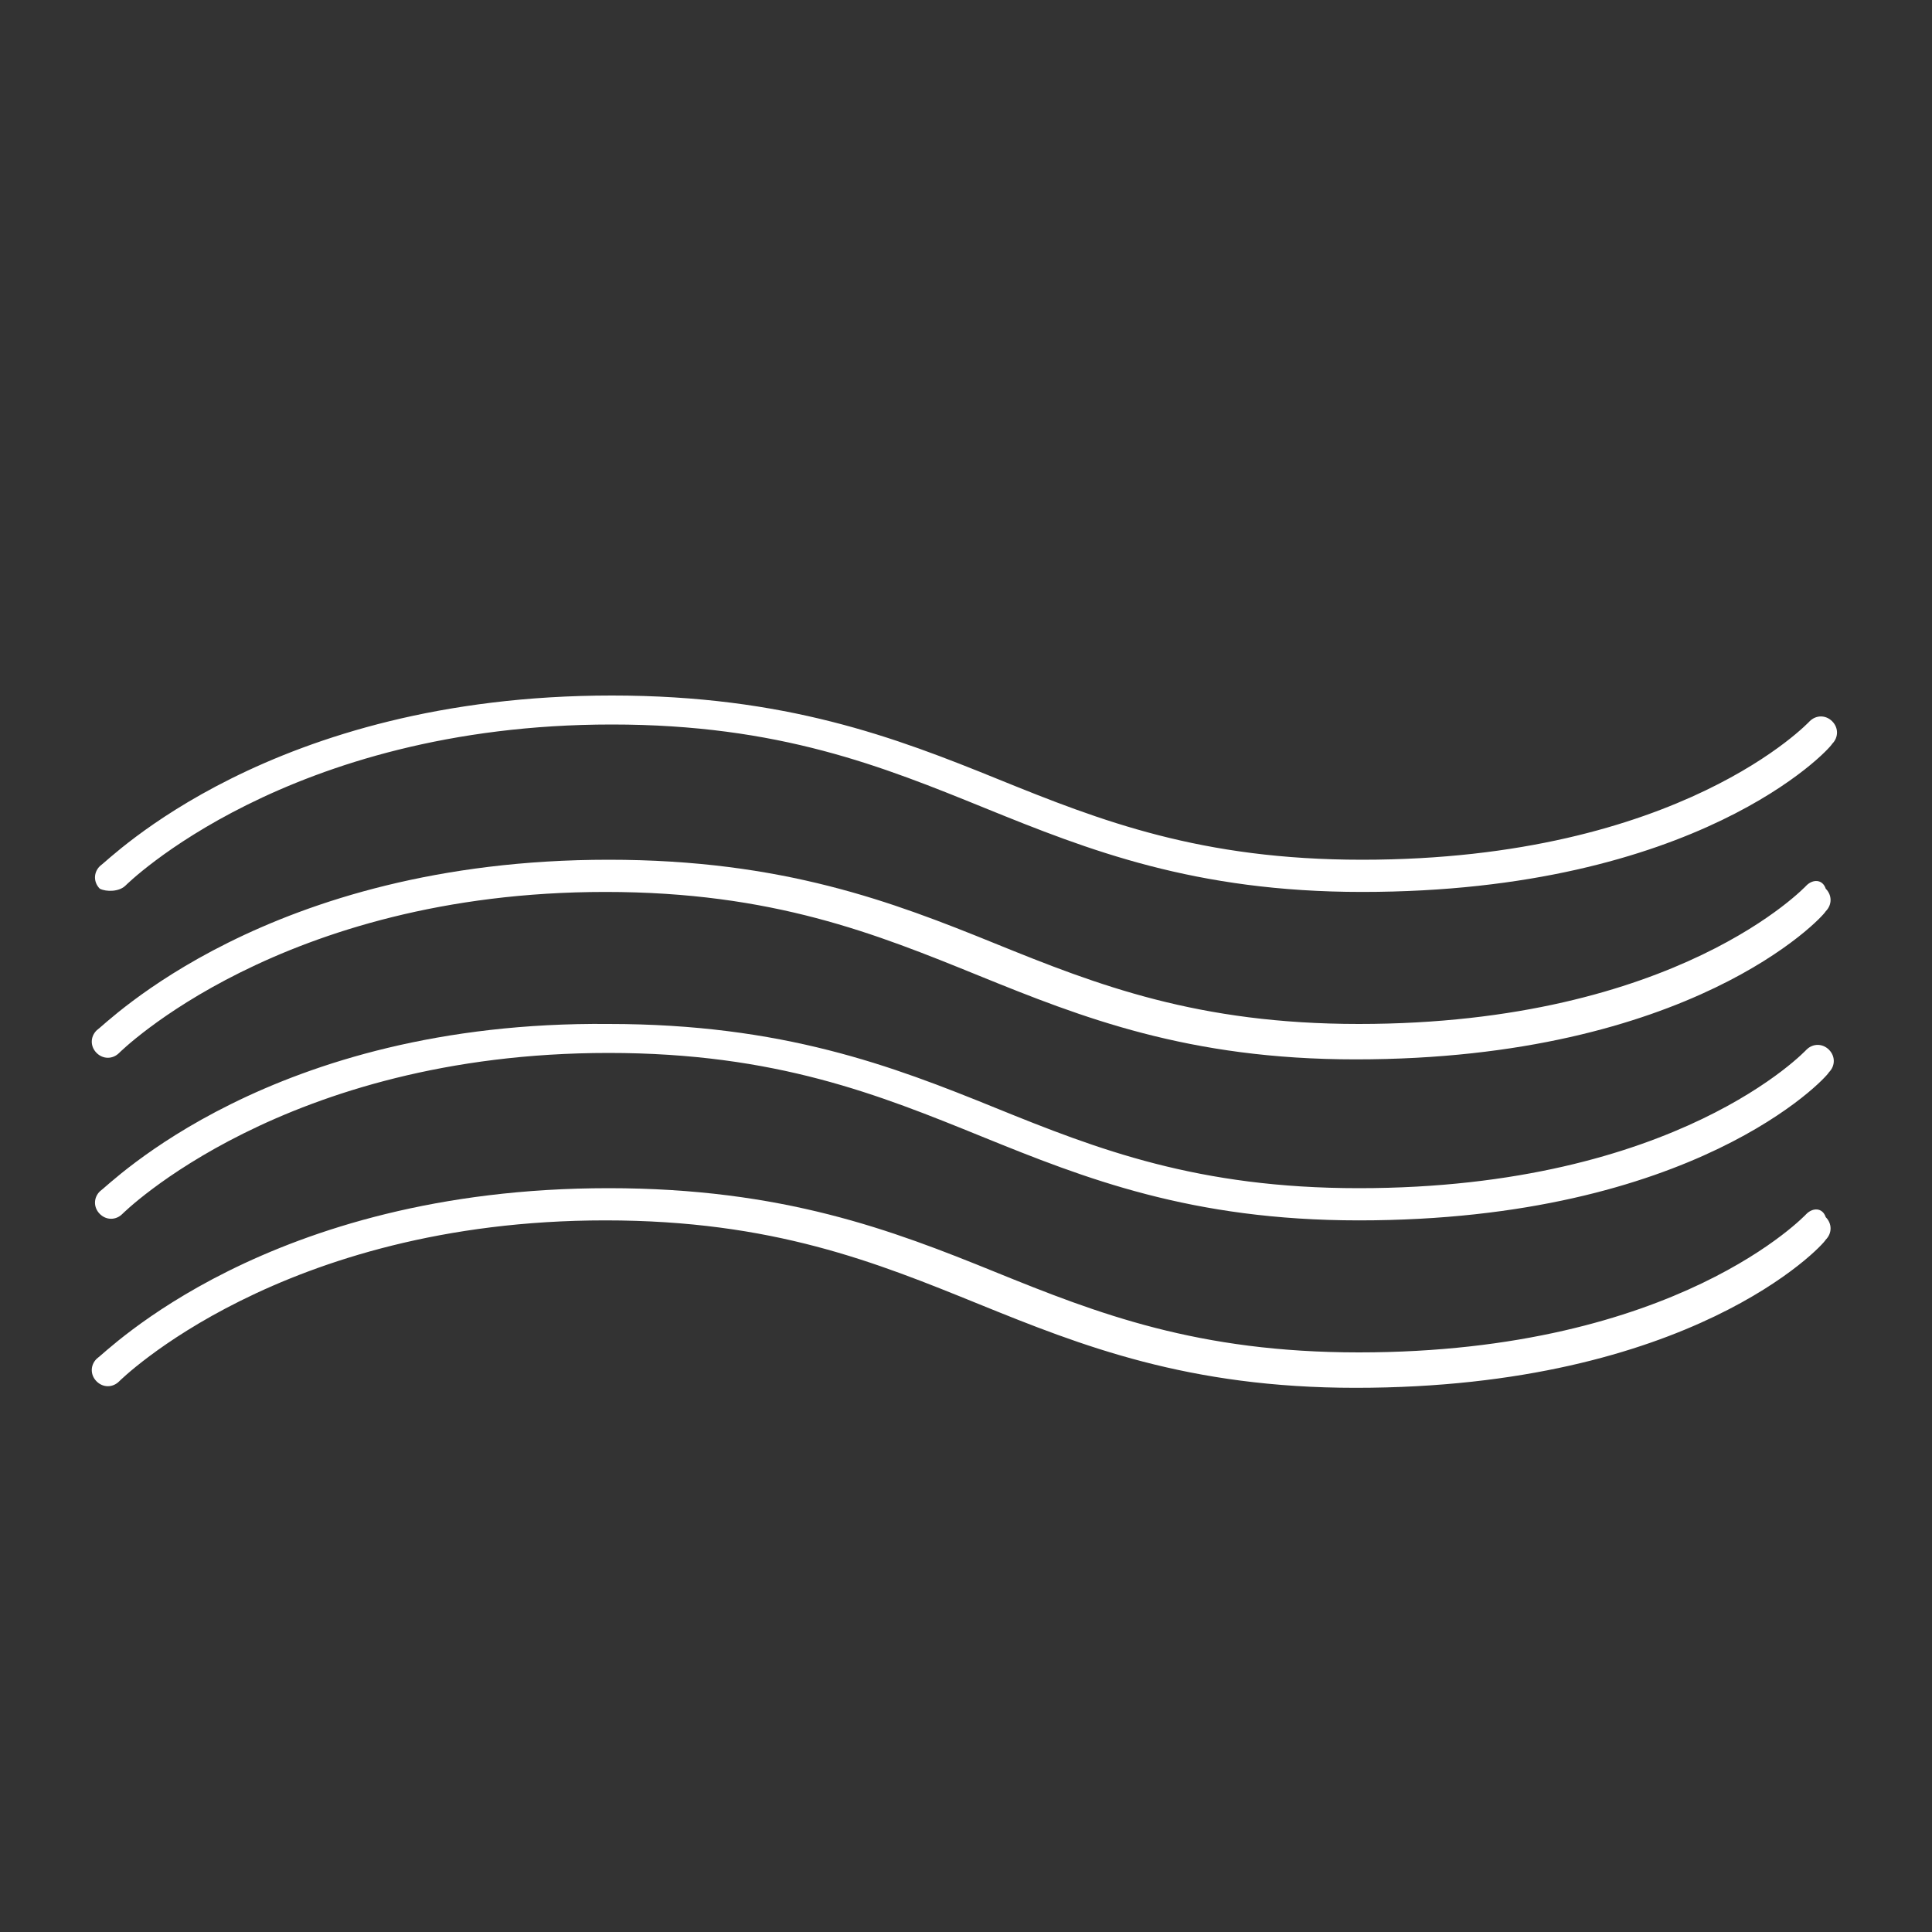 <?xml version="1.0" encoding="utf-8"?>
<!-- Generator: Adobe Illustrator 19.1.1, SVG Export Plug-In . SVG Version: 6.00 Build 0)  -->
<svg version="1.1" id="Calque_1" xmlns="http://www.w3.org/2000/svg" xmlns:xlink="http://www.w3.org/1999/xlink" x="0px" y="0px"
	 viewBox="0 0 60 60" style="enable-background:new 0 0 60 60;" xml:space="preserve">
<rect x="0" y="0" width="60" height="60" fill="#333333" stroke="none"/>
<style type="text/css">
	.st0{fill:none;}
	.st1{fill:#FFFFFF;}
</style>
<rect class="st0" width="60" height="60"/>
<g>
	<path class="st1" d="M3.9,27.5c0,0,5-5,15.1-5c5.2,0,8.4,1.3,11.6,2.6c3.2,1.3,6.5,2.6,11.7,2.6c10.4,0,14.5-4.4,14.6-4.6
		c0.2-0.2,0.2-0.5,0-0.7s-0.5-0.2-0.7,0c0,0-4,4.3-13.9,4.3c-5,0-8.1-1.2-11.3-2.5s-6.6-2.6-12-2.6c-10.6,0-15.6,5.1-15.9,5.3
		c-0.2,0.2-0.2,0.5,0,0.7C3.3,27.7,3.7,27.7,3.9,27.5z"/>
	<path class="st1" d="M56.1,27.5c0,0-4,4.3-13.9,4.3c-5,0-8.1-1.2-11.3-2.5s-6.6-2.6-12-2.6C8.3,26.7,3.3,31.8,3,32
		c-0.2,0.2-0.2,0.5,0,0.7s0.5,0.2,0.7,0c0,0,5-5,15.1-5c5.2,0,8.4,1.3,11.6,2.6c3.2,1.3,6.5,2.6,11.7,2.6c10.4,0,14.5-4.4,14.6-4.6
		c0.2-0.2,0.2-0.5,0-0.7C56.6,27.3,56.3,27.3,56.1,27.5z"/>
	<path class="st1" d="M56.1,32.6c0,0-4,4.3-13.9,4.3c-5,0-8.1-1.2-11.3-2.5s-6.6-2.6-12-2.6C8.4,31.7,3.4,36.8,3.1,37
		c-0.2,0.2-0.2,0.5,0,0.7s0.5,0.2,0.7,0c0,0,5-5,15.1-5c5.2,0,8.4,1.3,11.6,2.6s6.5,2.6,11.7,2.6c10.4,0,14.5-4.4,14.6-4.6
		c0.2-0.2,0.2-0.5,0-0.7C56.6,32.4,56.3,32.4,56.1,32.6z"/>
	<path class="st1" d="M56.1,37.7c0,0-4,4.3-13.9,4.3c-5,0-8.1-1.2-11.3-2.5s-6.6-2.6-12-2.6C8.3,36.9,3.3,42,3,42.2
		c-0.2,0.2-0.2,0.5,0,0.7s0.5,0.2,0.7,0c0,0,5-5,15.1-5c5.2,0,8.4,1.3,11.6,2.6s6.5,2.6,11.7,2.6c10.4,0,14.5-4.4,14.6-4.6
		c0.2-0.2,0.2-0.5,0-0.7C56.6,37.5,56.3,37.5,56.1,37.7z"/>
</g>
</svg>
